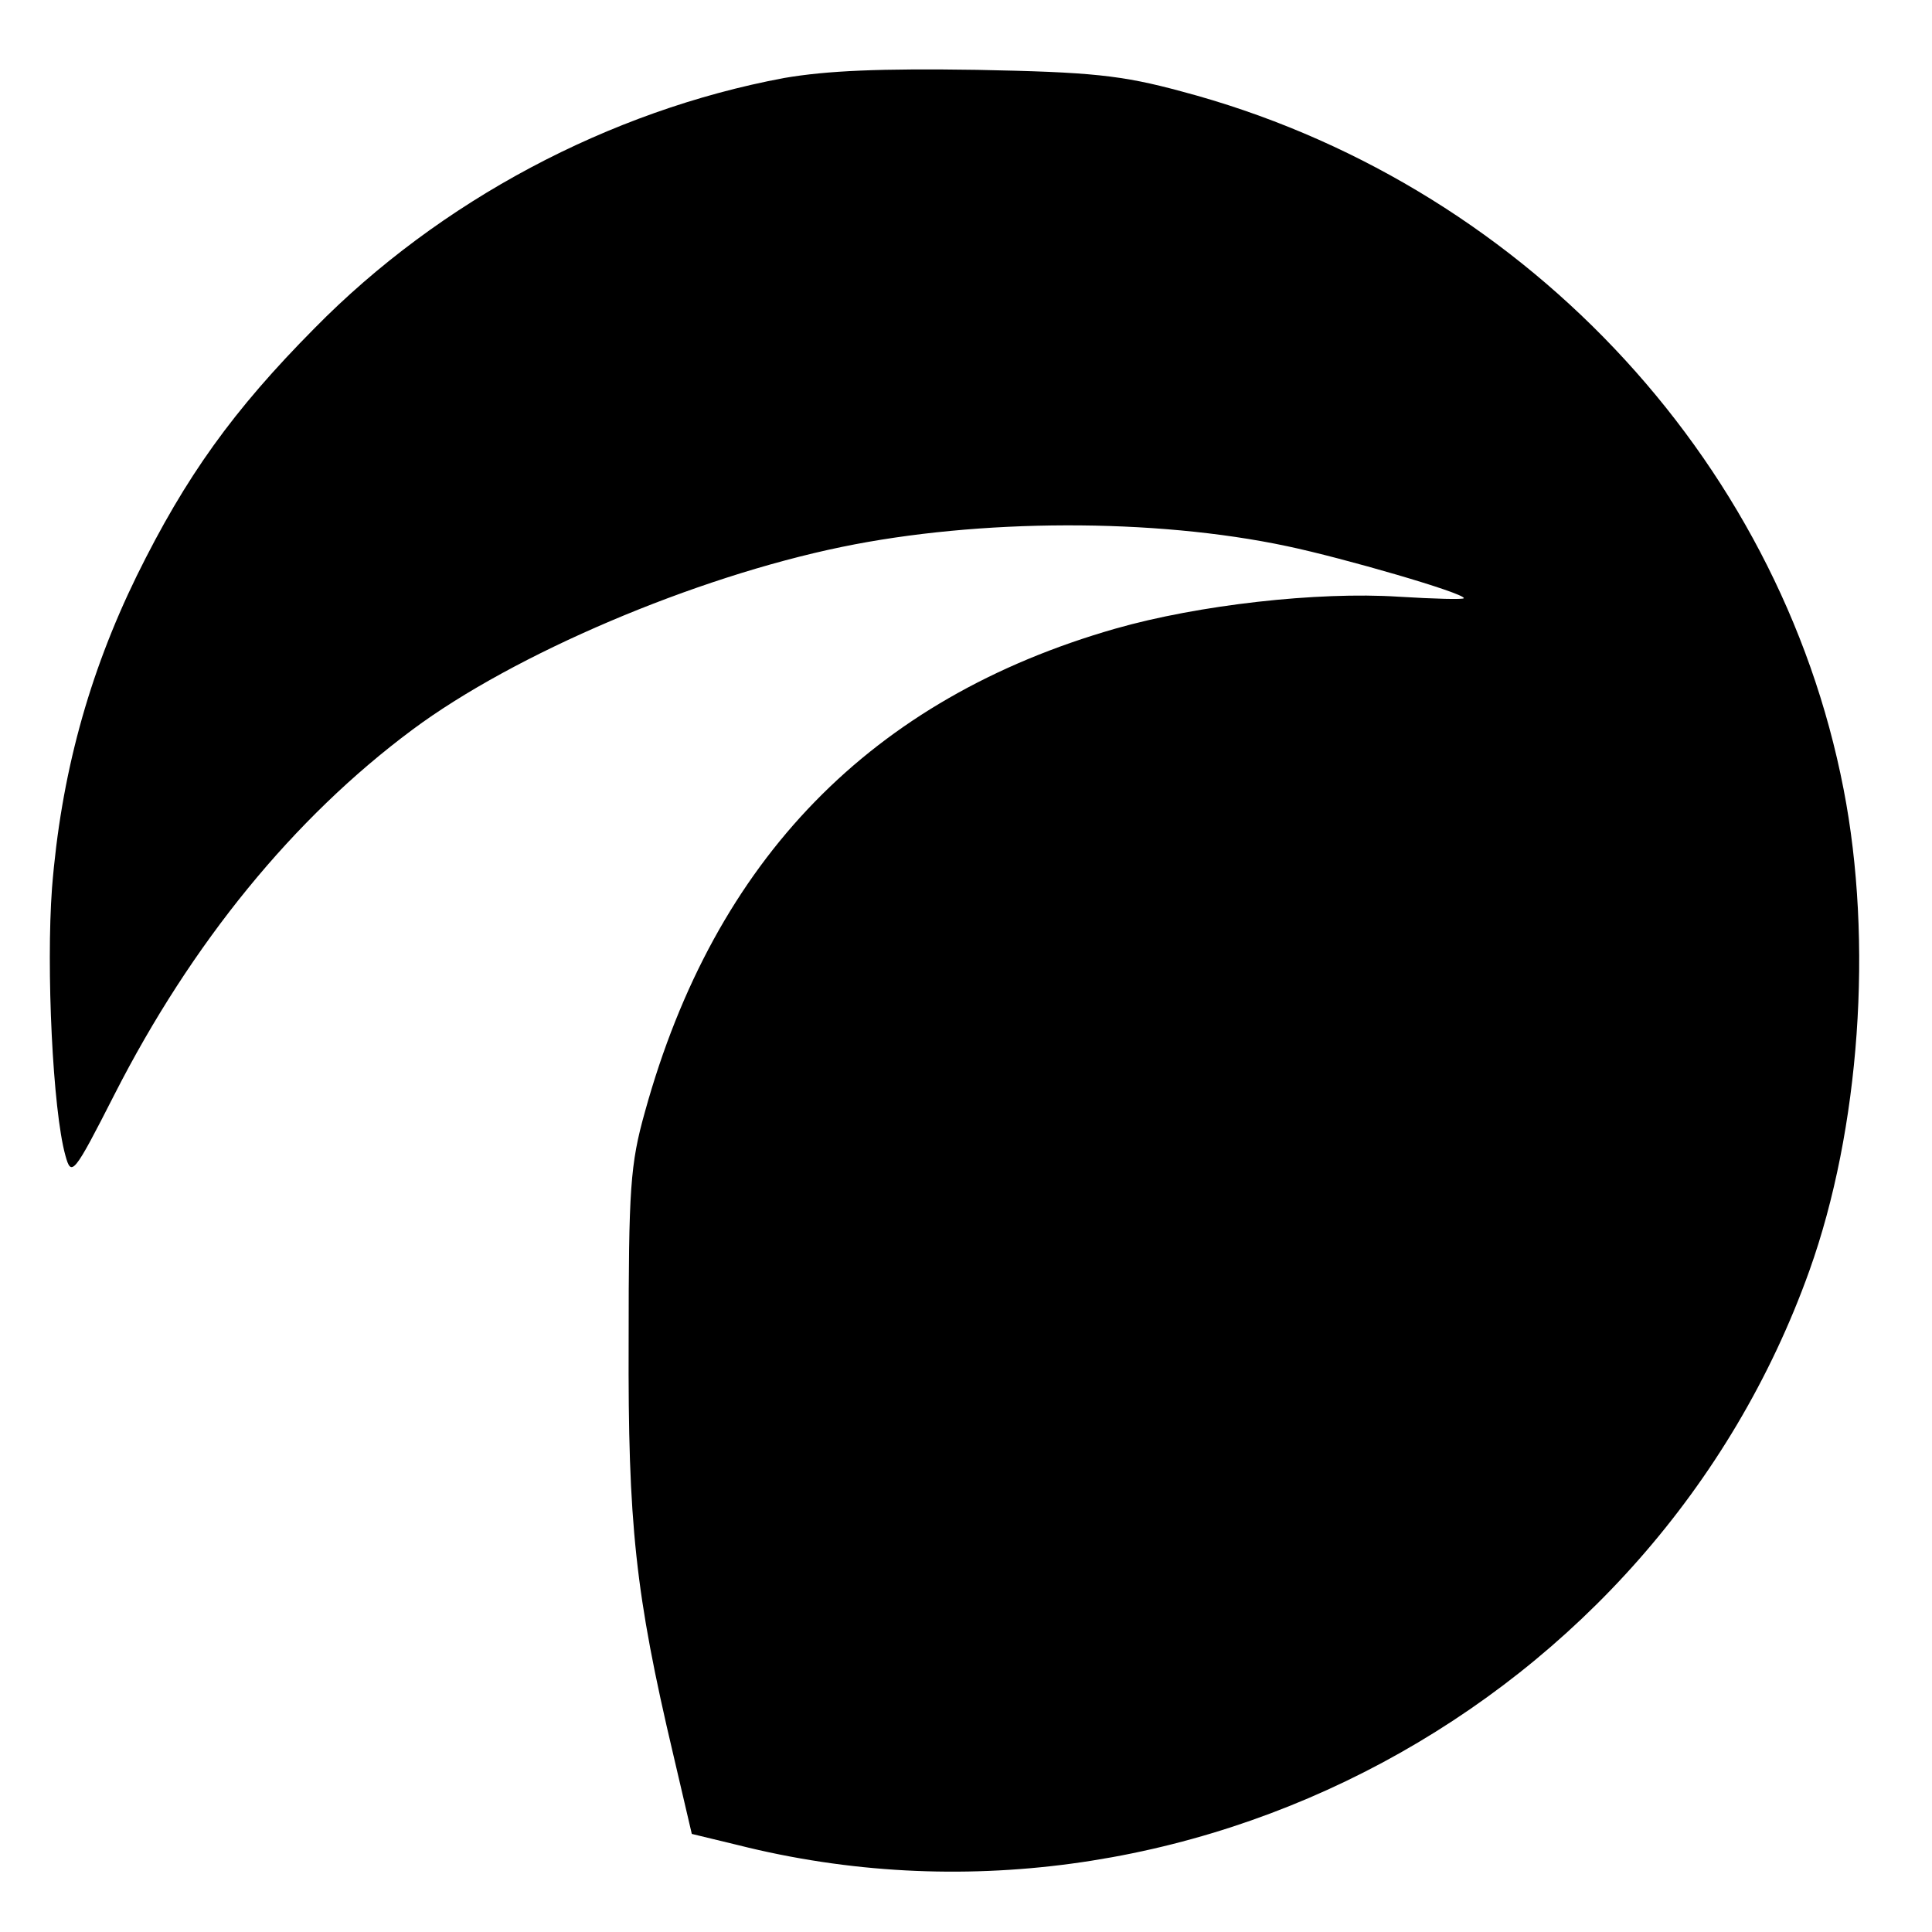 <svg version="1" xmlns="http://www.w3.org/2000/svg" width="346.667" height="346.667" viewBox="0 0 260 260"><path d="M105.5 10.5C82 14.9 59.2 27 42.3 44.2 31.4 55.2 25 64.1 18.4 77.5c-6.5 13.3-10.2 26.9-11.4 42-.8 10.8.1 29.9 1.8 36 .8 2.9 1.1 2.6 6.6-8.2 10.4-20.4 24.1-37.2 40.1-49.1C69.2 88 93.4 77.7 113.3 73.6c18.4-3.8 42-3.9 59.9-.1 7.6 1.6 23.8 6.3 23.8 7 0 .2-3.9.1-8.8-.2-10.9-.7-26.9 1.1-38.1 4.3-32.8 9.4-53.9 31-63.3 65-2 7.1-2.2 10.4-2.2 30.9-.1 24.6.9 34 6 55.6l2.5 10.7 6.2 1.5c59.9 15.1 123.3-18.9 144.2-77.3 6.8-19 8.6-44.3 4.6-64.8-8.7-44.9-43.8-81.9-89.1-93.9-8.1-2.2-12.2-2.6-27.5-2.9-13-.2-20.2.1-26 1.1z"/></svg>